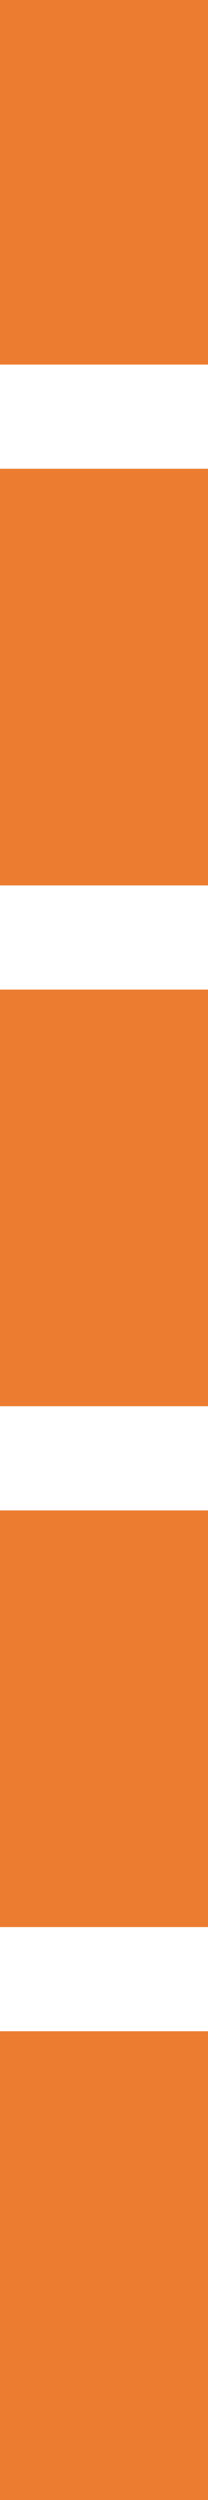 <svg id="Layer_1" xmlns="http://www.w3.org/2000/svg" viewBox="0 0 2 24"><rect x="0" y="0" width="2" height="24" fill="#333333" stroke="none"/><style>.st0,.st1{fill:none;stroke-miterlimit:10}.st0{stroke-width:30.02;stroke:#ec7d30}.st1{stroke:#fff}</style><path class="st0" d="M0 12h2"/><path class="st1" d="M-.5 4h3m-3 5h3m-3 5h3m-3 5h3"/></svg>